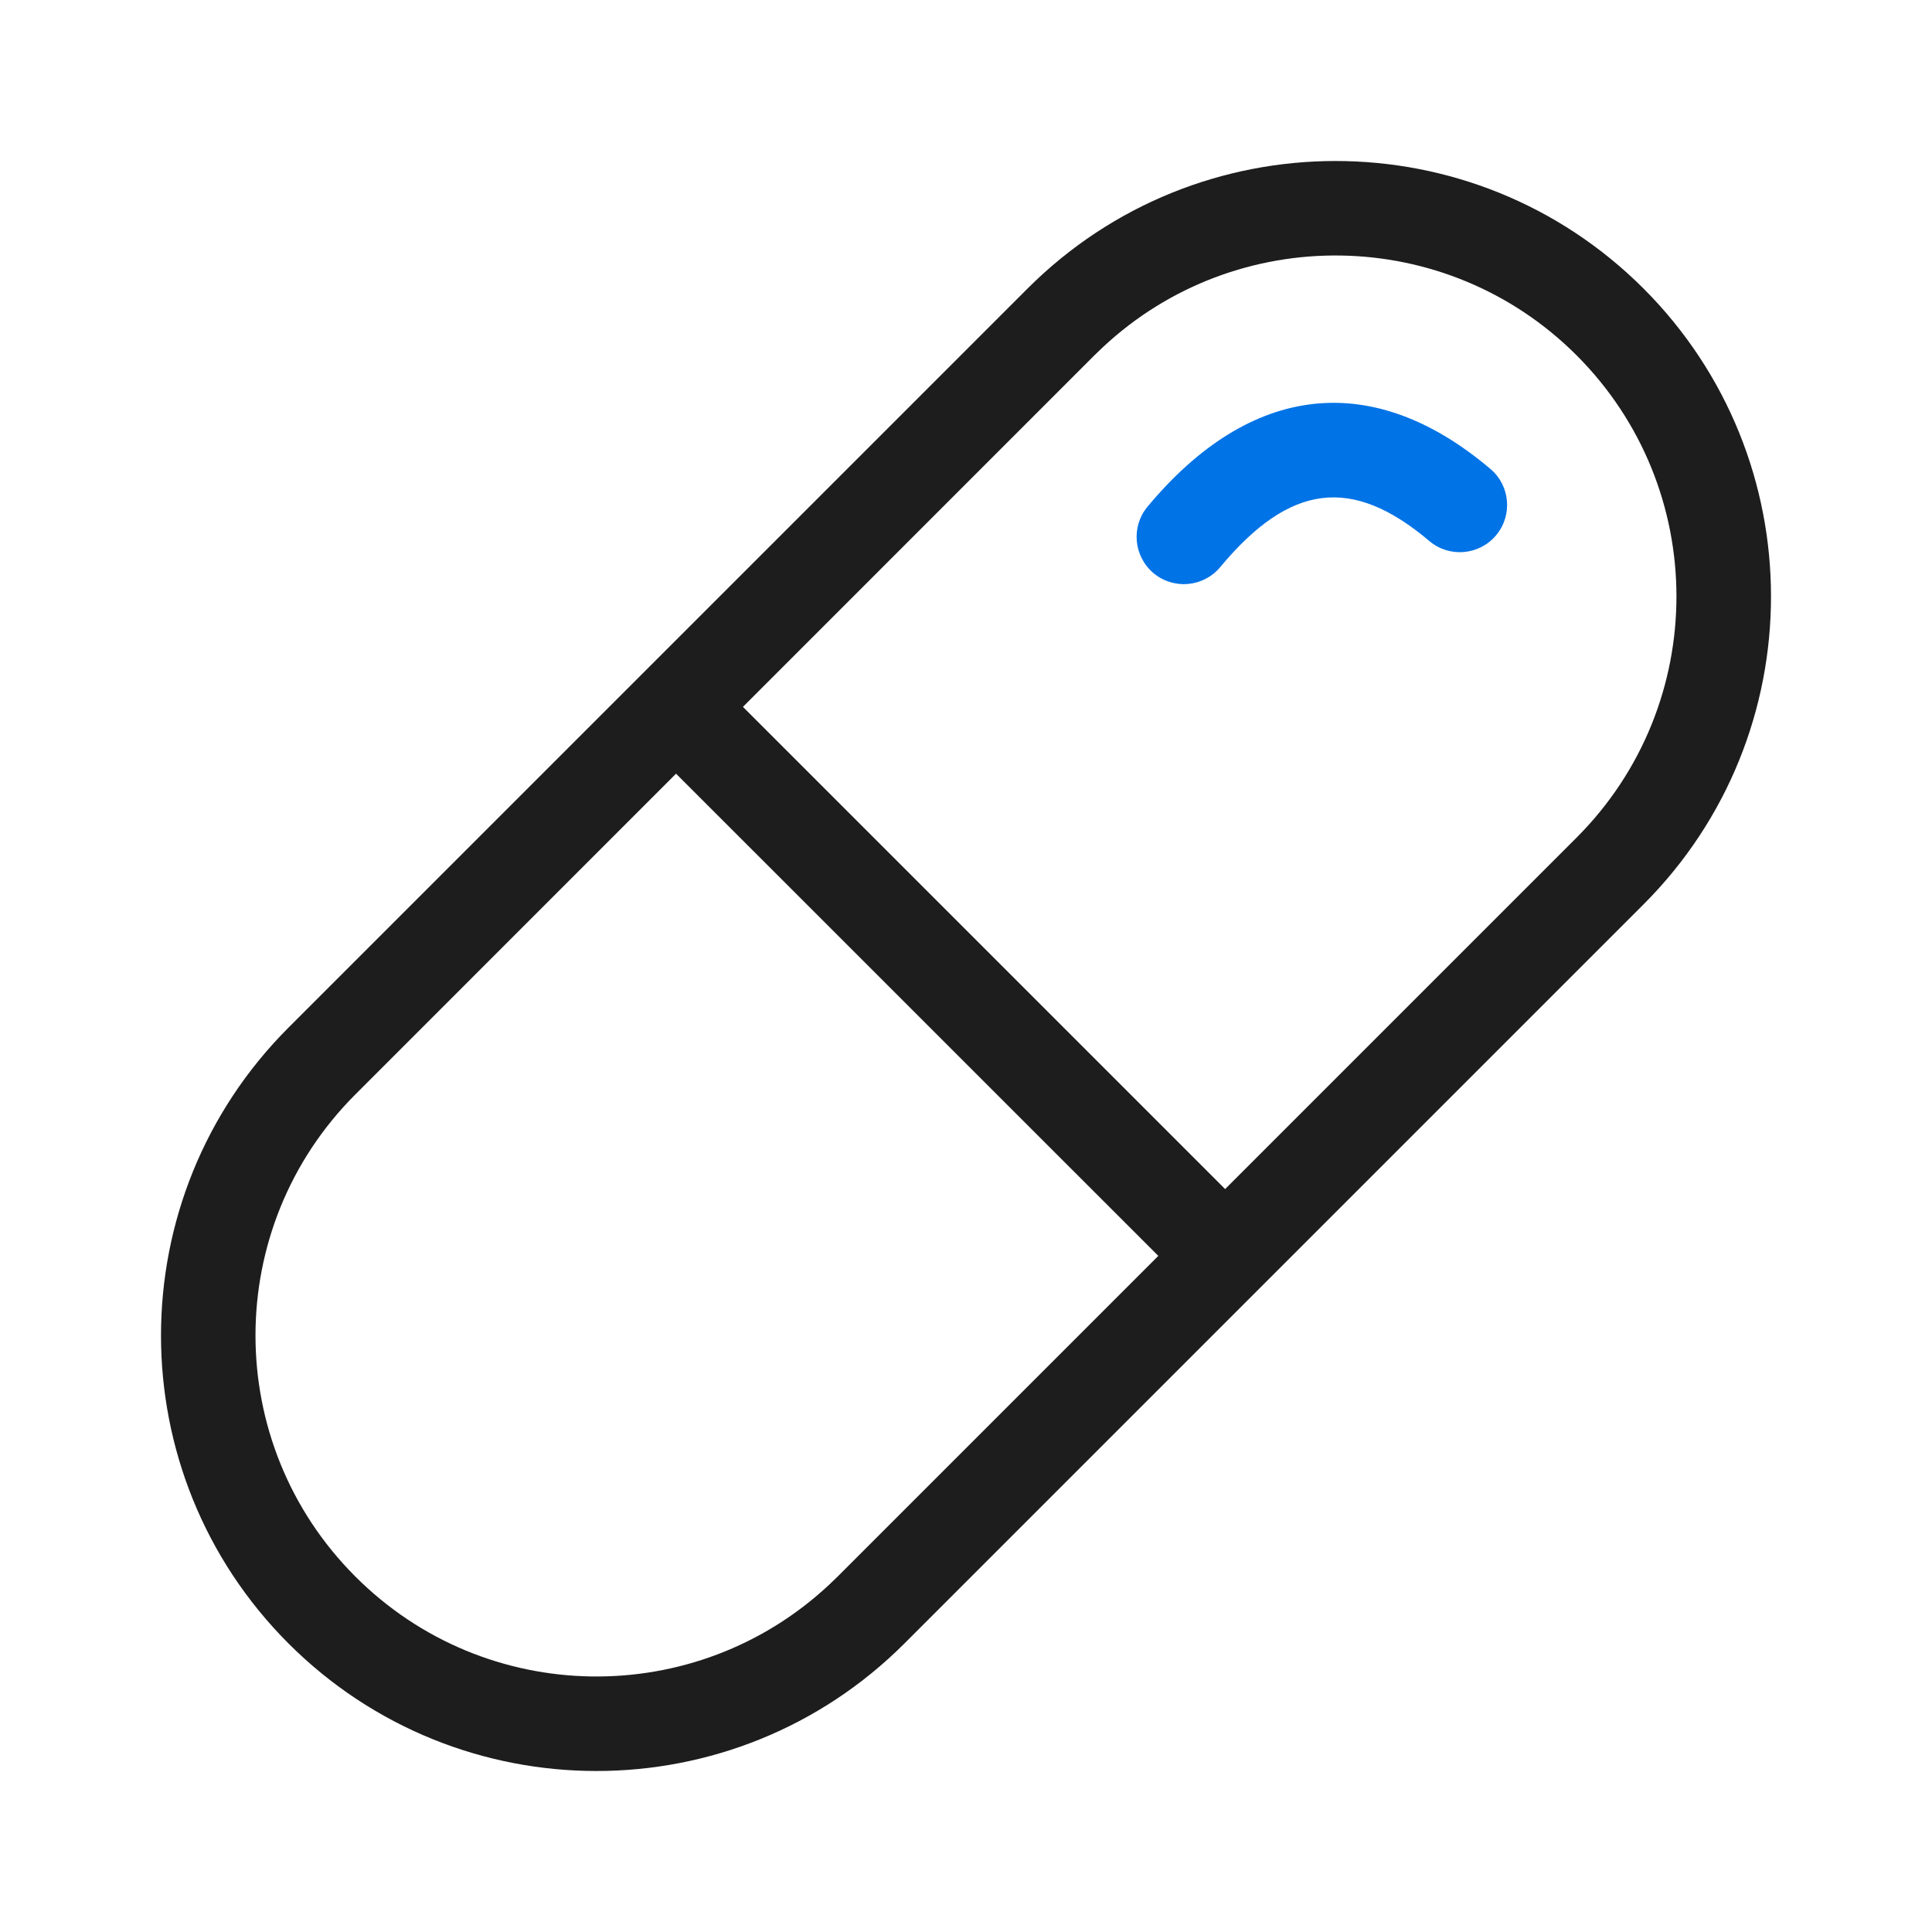 <svg width="24" height="24" viewBox="0 0 24 24" fill="none" xmlns="http://www.w3.org/2000/svg">
<g clip-path="url(#clip0_31_1042)">
<path fill-rule="evenodd" clip-rule="evenodd" d="M20.416 3.584C22.528 5.697 22.528 9.122 20.416 11.235L11.235 20.416C9.122 22.528 5.697 22.528 3.584 20.416C1.472 18.303 1.472 14.878 3.584 12.765L12.765 3.584C14.878 1.472 18.303 1.472 20.416 3.584ZM19.585 4.414C17.965 2.794 15.358 2.761 13.698 4.315L13.595 4.414L9.229 8.781L15.219 14.771L19.585 10.405C21.239 8.75 21.239 6.069 19.585 4.414ZM14.389 15.601L8.398 9.611L4.415 13.595C2.76 15.249 2.76 17.931 4.415 19.585C6.035 21.206 8.642 21.239 10.302 19.684L10.405 19.585L14.389 15.601Z" fill="#1D1D1D"/>
<path fill-rule="evenodd" clip-rule="evenodd" d="M18.514 5.825C18.762 6.034 18.792 6.405 18.583 6.652C18.373 6.899 18.003 6.93 17.756 6.721C16.799 5.911 16.027 6 15.158 7.045C14.95 7.294 14.58 7.328 14.331 7.121C14.082 6.913 14.048 6.543 14.255 6.294C15.533 4.759 17.048 4.583 18.514 5.825Z" fill="#0073E6"/>
</g>
<defs>
<clipPath id="clip0_31_1042">
<rect width="24" height="24" fill="white"/>
</clipPath>
</defs>
</svg>
